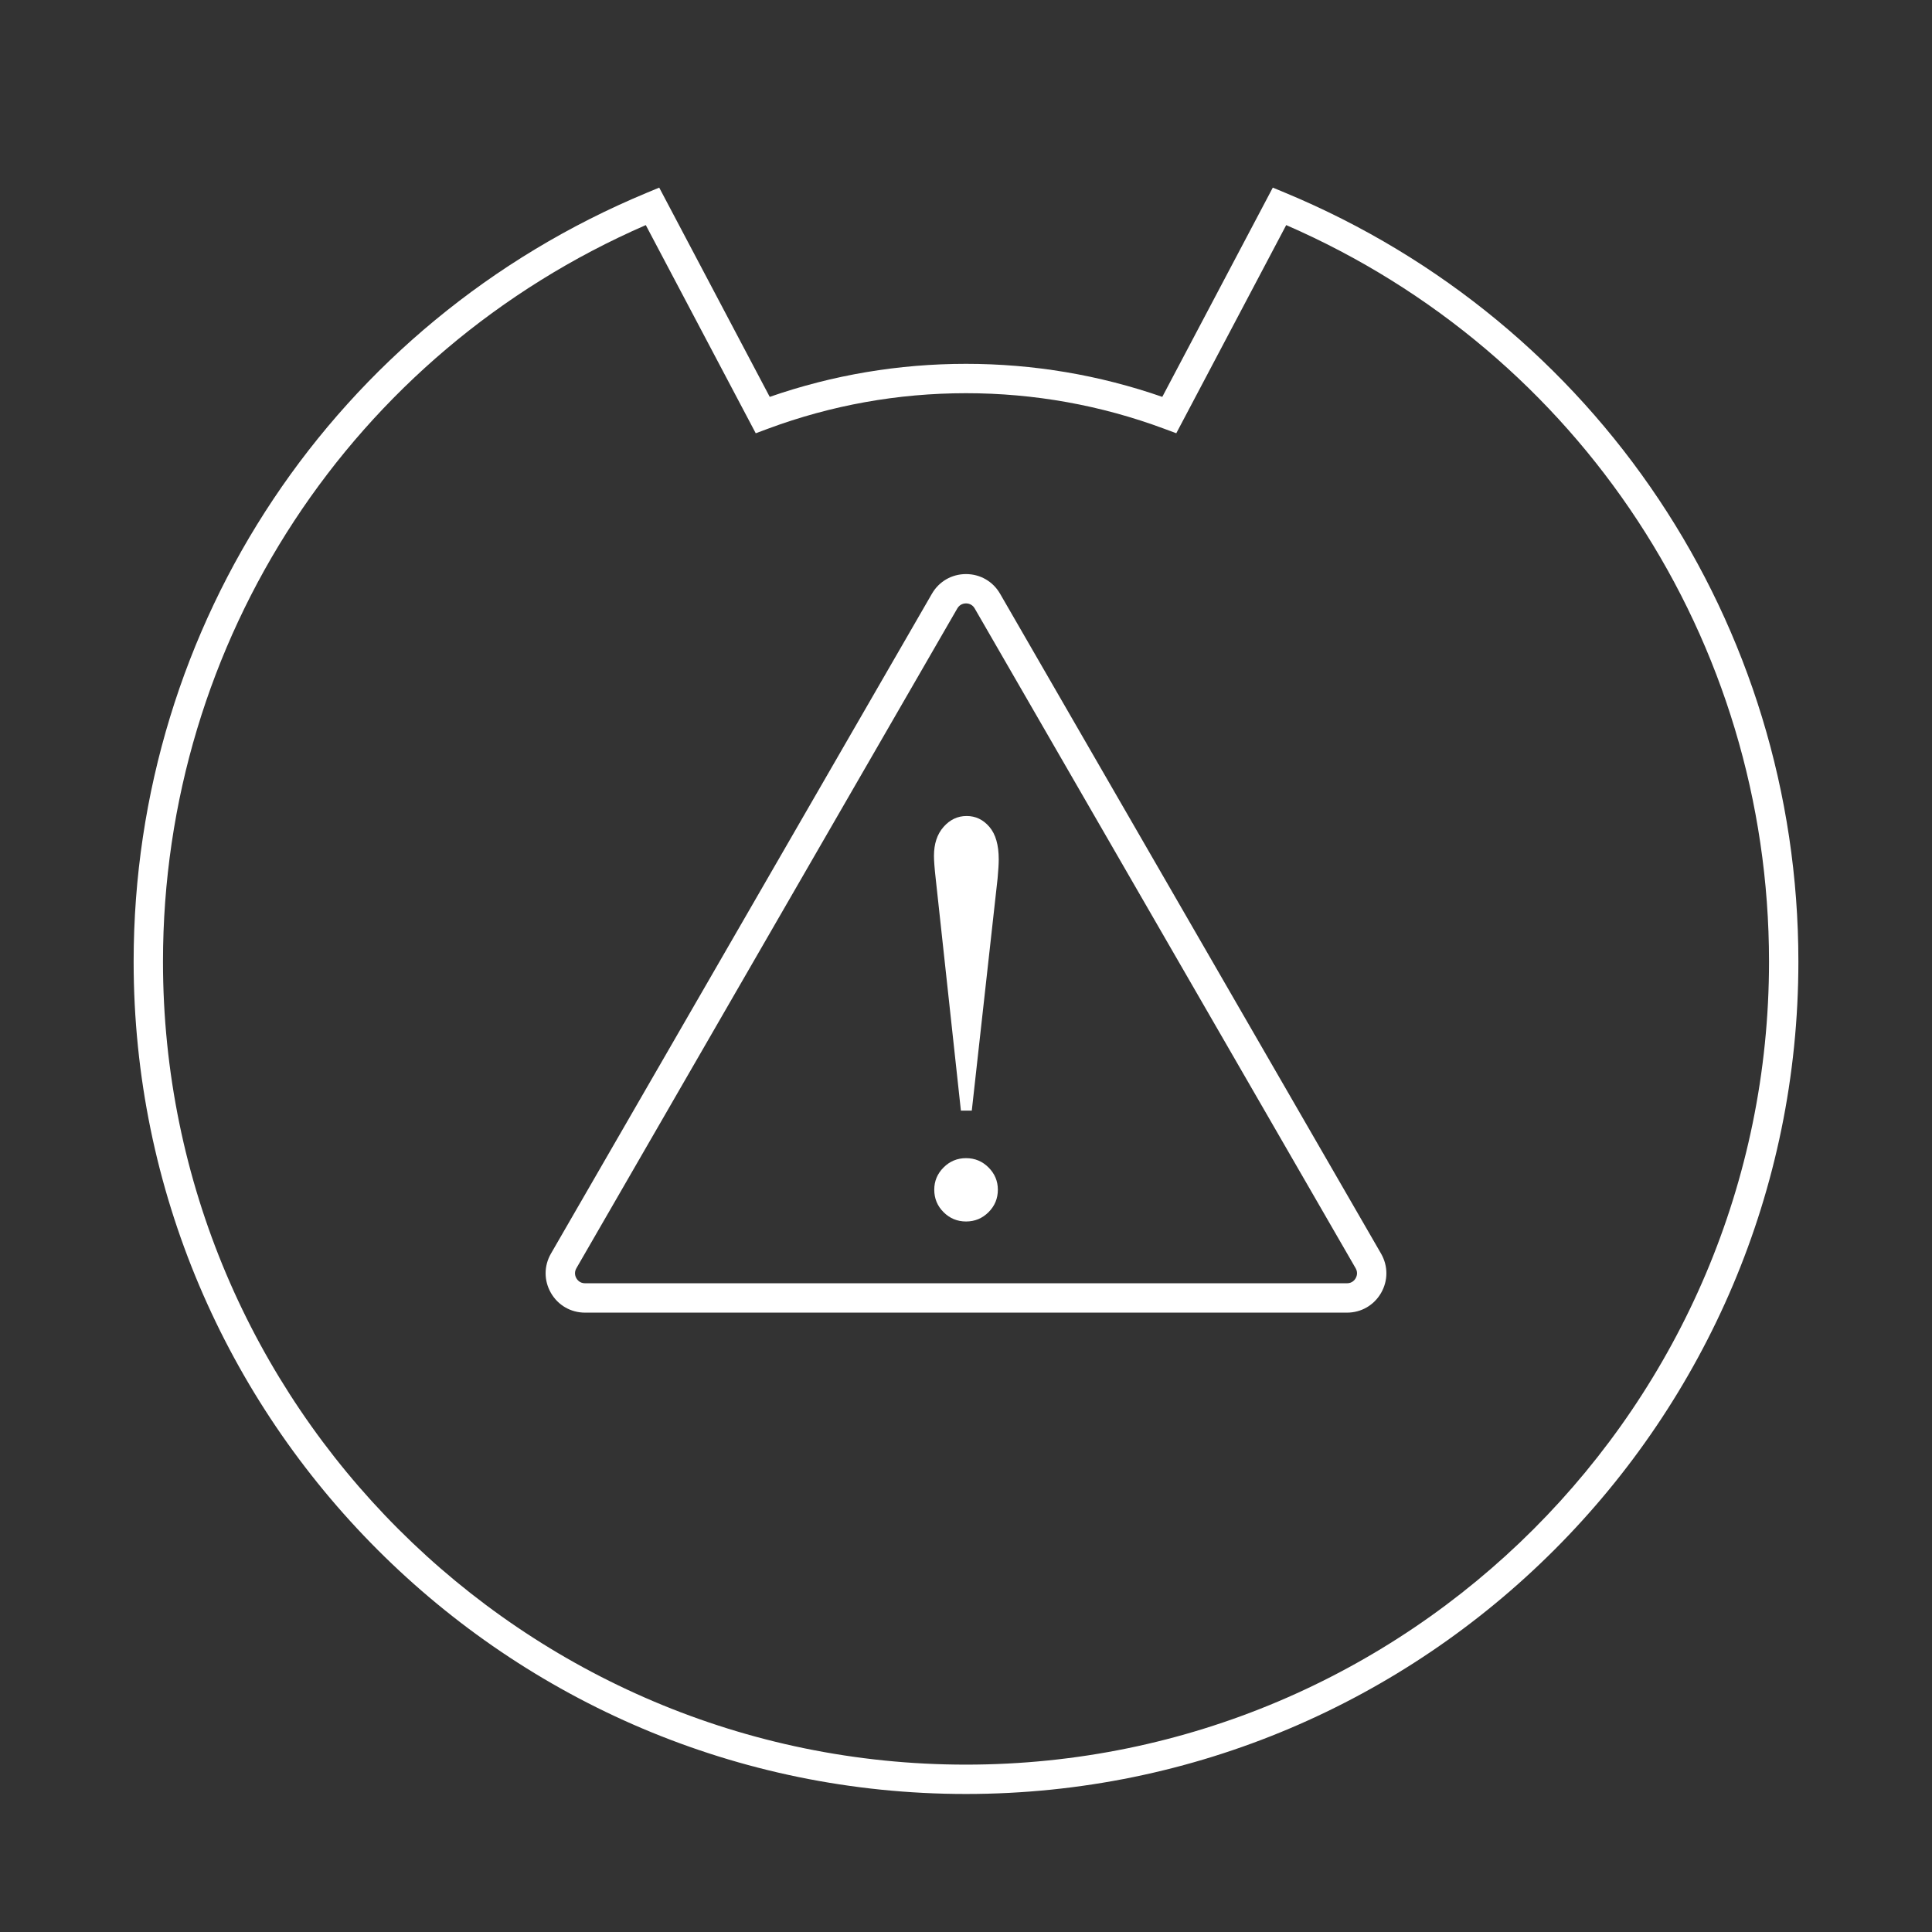 <?xml version="1.0" encoding="utf-8"?>
<!-- Generator: Adobe Illustrator 21.0.0, SVG Export Plug-In . SVG Version: 6.00 Build 0)  -->
<svg version="1.1" id="Layer_1" xmlns="http://www.w3.org/2000/svg" xmlns:xlink="http://www.w3.org/1999/xlink" x="0px" y="0px"
	 viewBox="0 0 100 100" style="enable-background:new 0 0 100 100;" xml:space="preserve">
<rect x="0" y="0" width="100" height="100" fill="#333333" stroke="none"/>
<style type="text/css">
	.st0{fill:#FFFFFF;}
</style>
<g>
	<g>
		<path class="st0" d="M50,92.856c-23.756,0-43.083-19.327-43.083-43.083
			c0-17.469,10.427-33.09,26.564-39.796l0.64-0.266l5.72,10.831
			C43.104,19.407,46.519,18.832,50,18.832c3.482,0,6.896,0.575,10.16,1.71
			l5.72-10.831l0.64,0.266c16.137,6.706,26.564,22.327,26.564,39.796
			C93.083,73.529,73.756,92.856,50,92.856z M33.426,11.651
			C18.223,18.264,8.436,33.152,8.436,49.773c0,22.918,18.645,41.564,41.564,41.564
			s41.564-18.645,41.564-41.564c0-16.622-9.786-31.509-24.99-38.122l-5.69,10.774
			l-0.625-0.233C56.976,20.971,53.524,20.352,50,20.352
			c-3.524,0-6.975,0.62-10.258,1.841l-0.625,0.233L33.426,11.651z"/>
	</g>
	<g>
		<path class="st0" d="M69.719,67.942h-39.438c-0.736,0-1.396-0.381-1.764-1.018
			c-0.368-0.638-0.368-1.4,0-2.038l19.719-34.154
			c0.368-0.638,1.028-1.018,1.764-1.018c0,0,0,0,0,0
			c0.736,0,1.396,0.381,1.764,1.019l19.719,34.154
			c0.368,0.638,0.368,1.4,0,2.037C71.115,67.561,70.456,67.942,69.719,67.942z
			 M49.551,31.491L29.833,65.645c-0.135,0.234-0.045,0.44,0,0.518
			c0.045,0.078,0.179,0.259,0.449,0.259h39.438c0.27,0,0.404-0.181,0.448-0.259
			c0.045-0.078,0.136-0.284,0-0.518L50.449,31.491
			c-0.135-0.234-0.359-0.259-0.448-0.259H50
			C49.91,31.232,49.686,31.258,49.551,31.491L49.551,31.491z"/>
	</g>
	<g>
		<path class="st0" d="M50.3,57.484h-0.564l-1.305-12.014
			c-0.059-0.524-0.089-0.915-0.089-1.172c0-0.623,0.165-1.122,0.497-1.498
			c0.331-0.376,0.729-0.564,1.194-0.564c0.464,0,0.858,0.188,1.179,0.564
			c0.321,0.376,0.482,0.934,0.482,1.676c0,0.237-0.02,0.569-0.059,0.994
			L50.3,57.484z M50.003,59.946c0.455,0,0.843,0.161,1.164,0.482
			c0.321,0.322,0.482,0.705,0.482,1.15c0,0.455-0.161,0.843-0.482,1.164
			c-0.322,0.321-0.71,0.482-1.164,0.482c-0.455,0-0.843-0.161-1.164-0.482
			c-0.322-0.321-0.482-0.709-0.482-1.164c0-0.445,0.16-0.828,0.482-1.15
			C49.16,60.107,49.548,59.946,50.003,59.946z"/>
	</g>
</g>
</svg>
